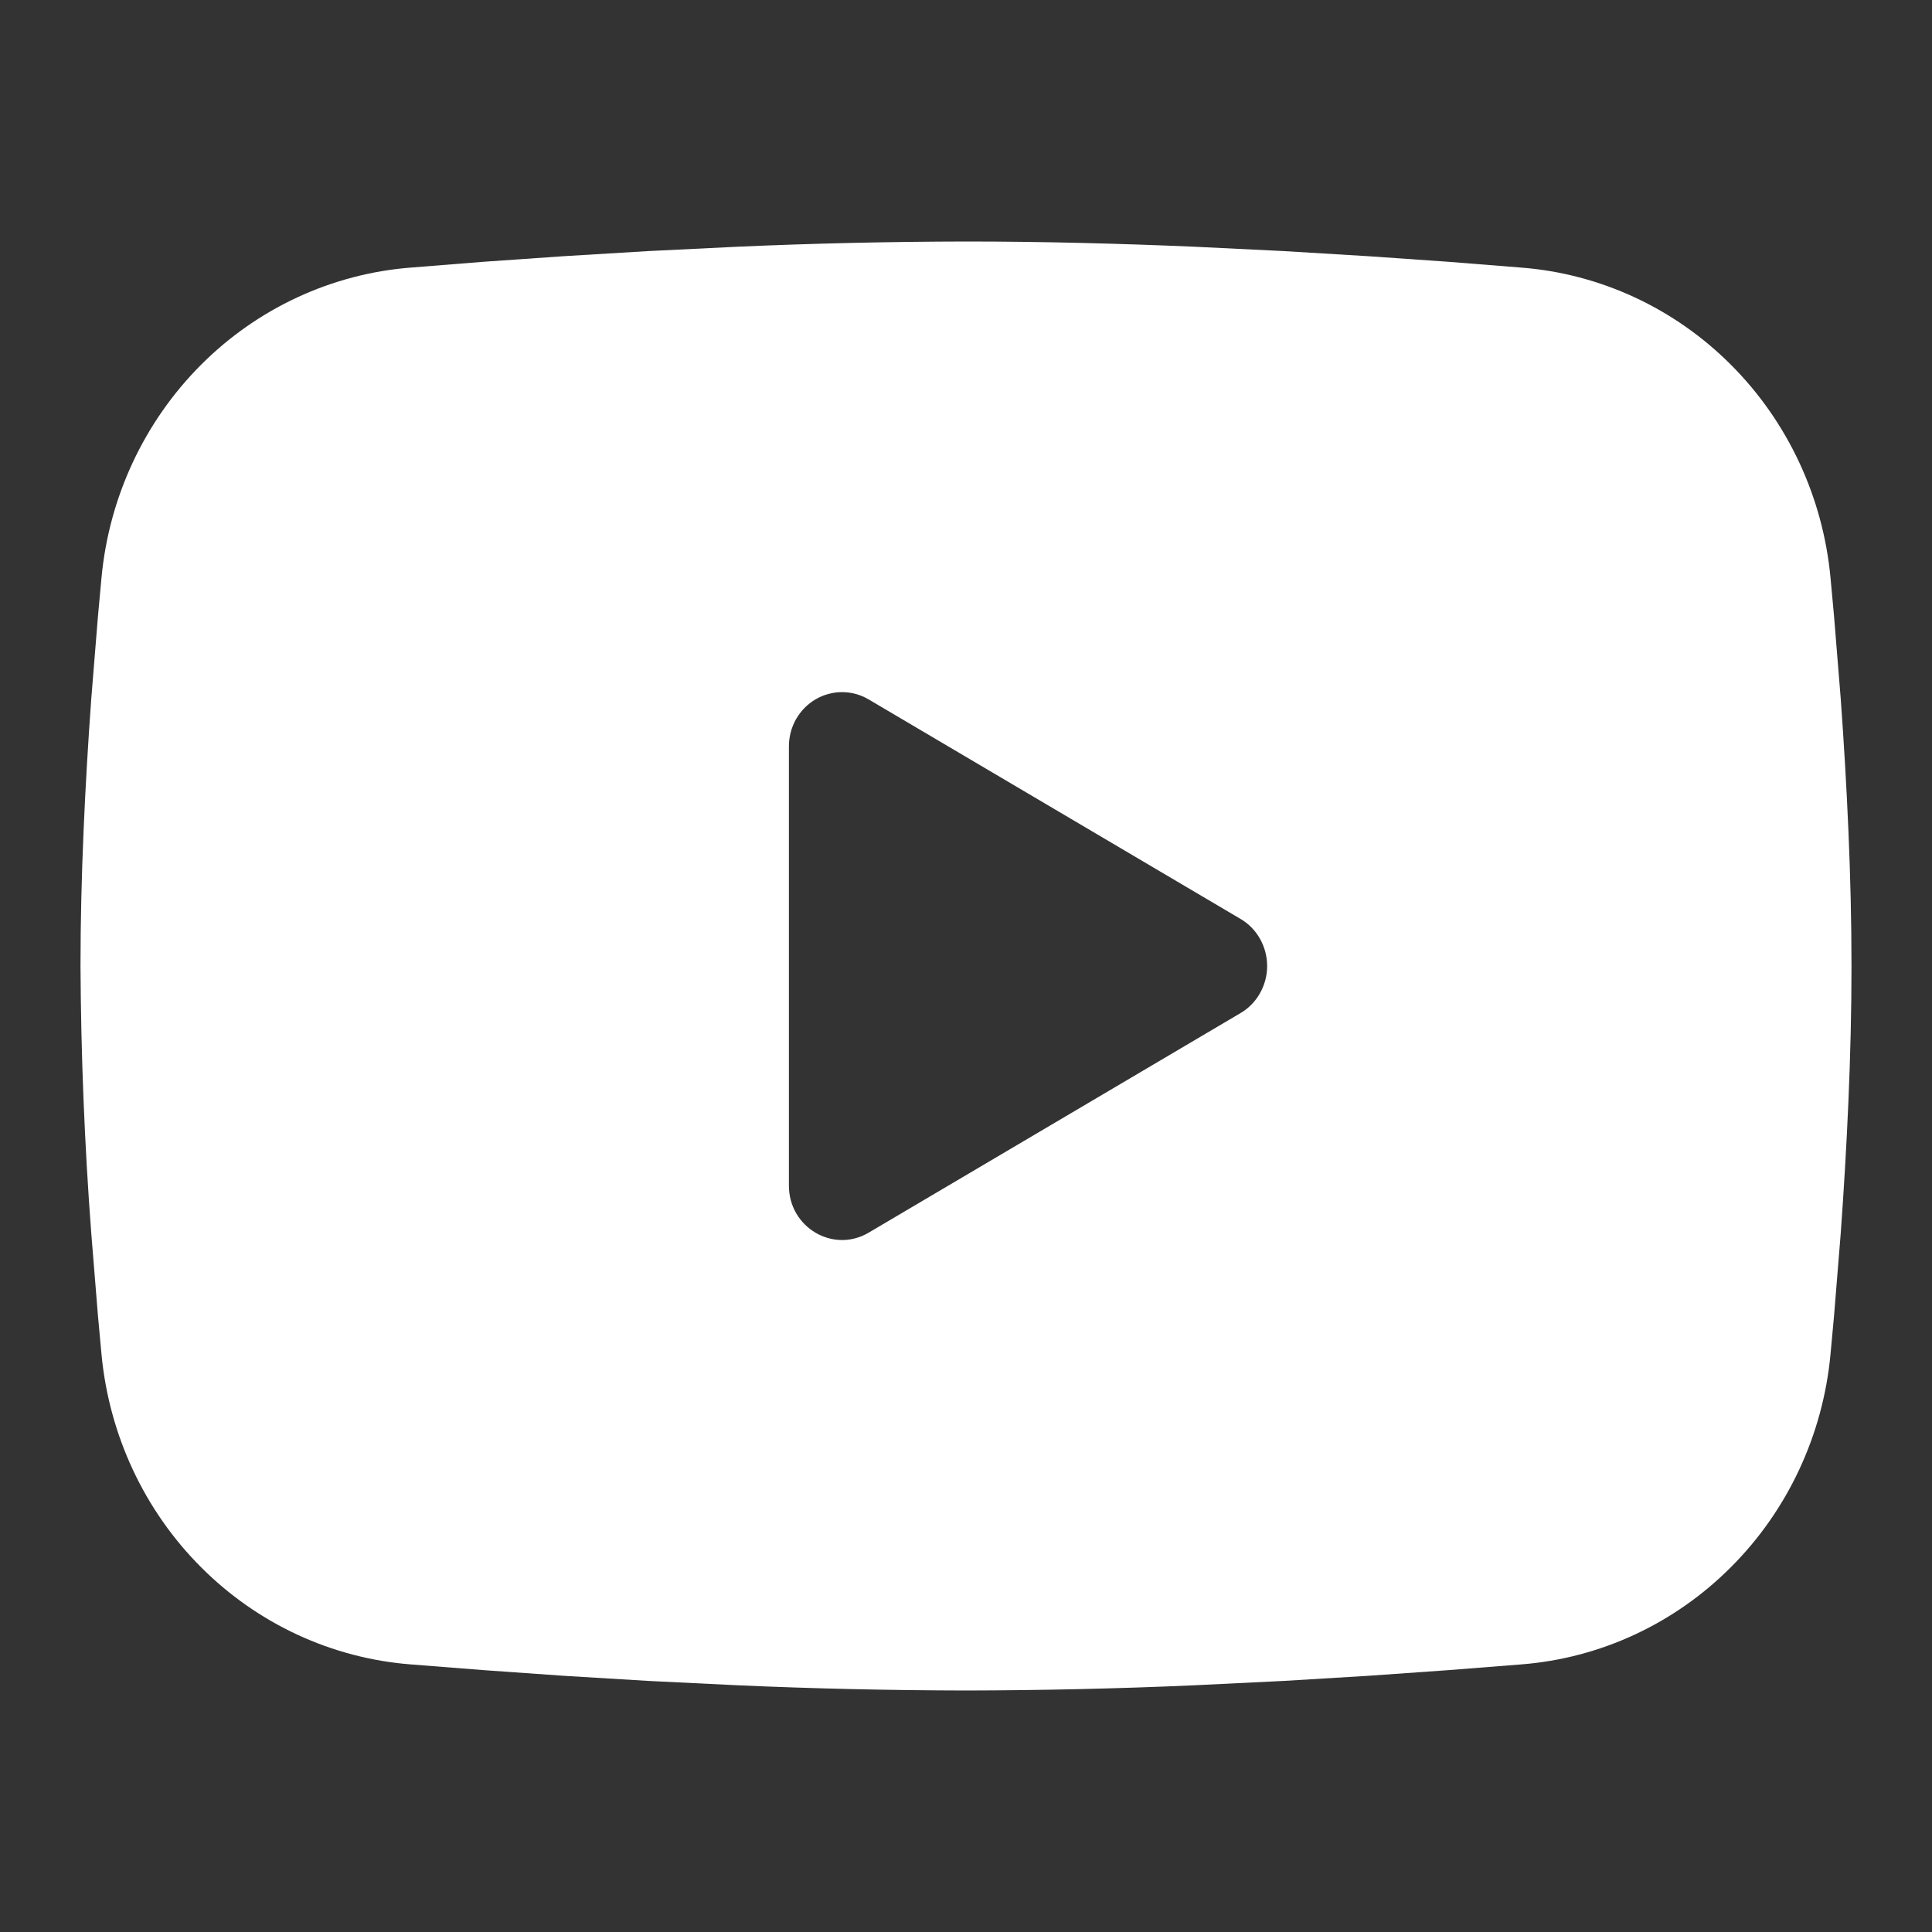 <svg width="24" height="24" viewBox="0 0 24 24" fill="none" xmlns="http://www.w3.org/2000/svg">
<rect x="0" y="0" width="24" height="24" fill="#333333" stroke="none"/>
<g clip-path="url(#clip0_18_38)">
<path fill-rule="evenodd" clip-rule="evenodd" d="M12 3C12.941 3 13.905 3.025 14.84 3.065L15.945 3.119L17.002 3.183L17.992 3.252L18.896 3.324C19.877 3.4 20.801 3.828 21.504 4.533C22.207 5.237 22.645 6.173 22.739 7.175L22.783 7.653L22.866 8.677C22.943 9.738 23 10.894 23 12C23 13.106 22.943 14.262 22.866 15.323L22.783 16.347L22.739 16.825C22.645 17.827 22.207 18.763 21.503 19.467C20.8 20.172 19.876 20.6 18.895 20.676L17.993 20.747L17.003 20.817L15.945 20.881L14.84 20.935C13.894 20.977 12.947 20.998 12 21C11.053 20.998 10.106 20.977 9.16 20.935L8.055 20.881L6.998 20.817L6.008 20.747L5.104 20.676C4.123 20.6 3.199 20.172 2.496 19.467C1.793 18.763 1.356 17.827 1.261 16.825L1.217 16.347L1.134 15.323C1.05 14.217 1.006 13.109 1 12C1 10.894 1.057 9.738 1.134 8.677L1.217 7.653L1.261 7.175C1.355 6.173 1.793 5.238 2.496 4.533C3.198 3.829 4.122 3.401 5.103 3.324L6.006 3.252L6.996 3.183L8.054 3.119L9.159 3.065C10.105 3.023 11.053 3.002 12 3ZM9.8 9.272V14.728C9.8 15.248 10.35 15.572 10.79 15.313L15.41 12.585C15.511 12.526 15.594 12.441 15.652 12.338C15.71 12.235 15.741 12.119 15.741 12C15.741 11.881 15.71 11.765 15.652 11.662C15.594 11.559 15.511 11.474 15.41 11.415L10.79 8.688C10.69 8.629 10.576 8.598 10.46 8.598C10.344 8.598 10.23 8.629 10.13 8.688C10.03 8.747 9.946 8.833 9.888 8.935C9.83 9.038 9.8 9.154 9.8 9.273V9.272Z" fill="white"/>
</g>
<defs>
<clipPath id="clip0_18_38">
<rect width="24" height="24" fill="white"/>
</clipPath>
</defs>
</svg>
